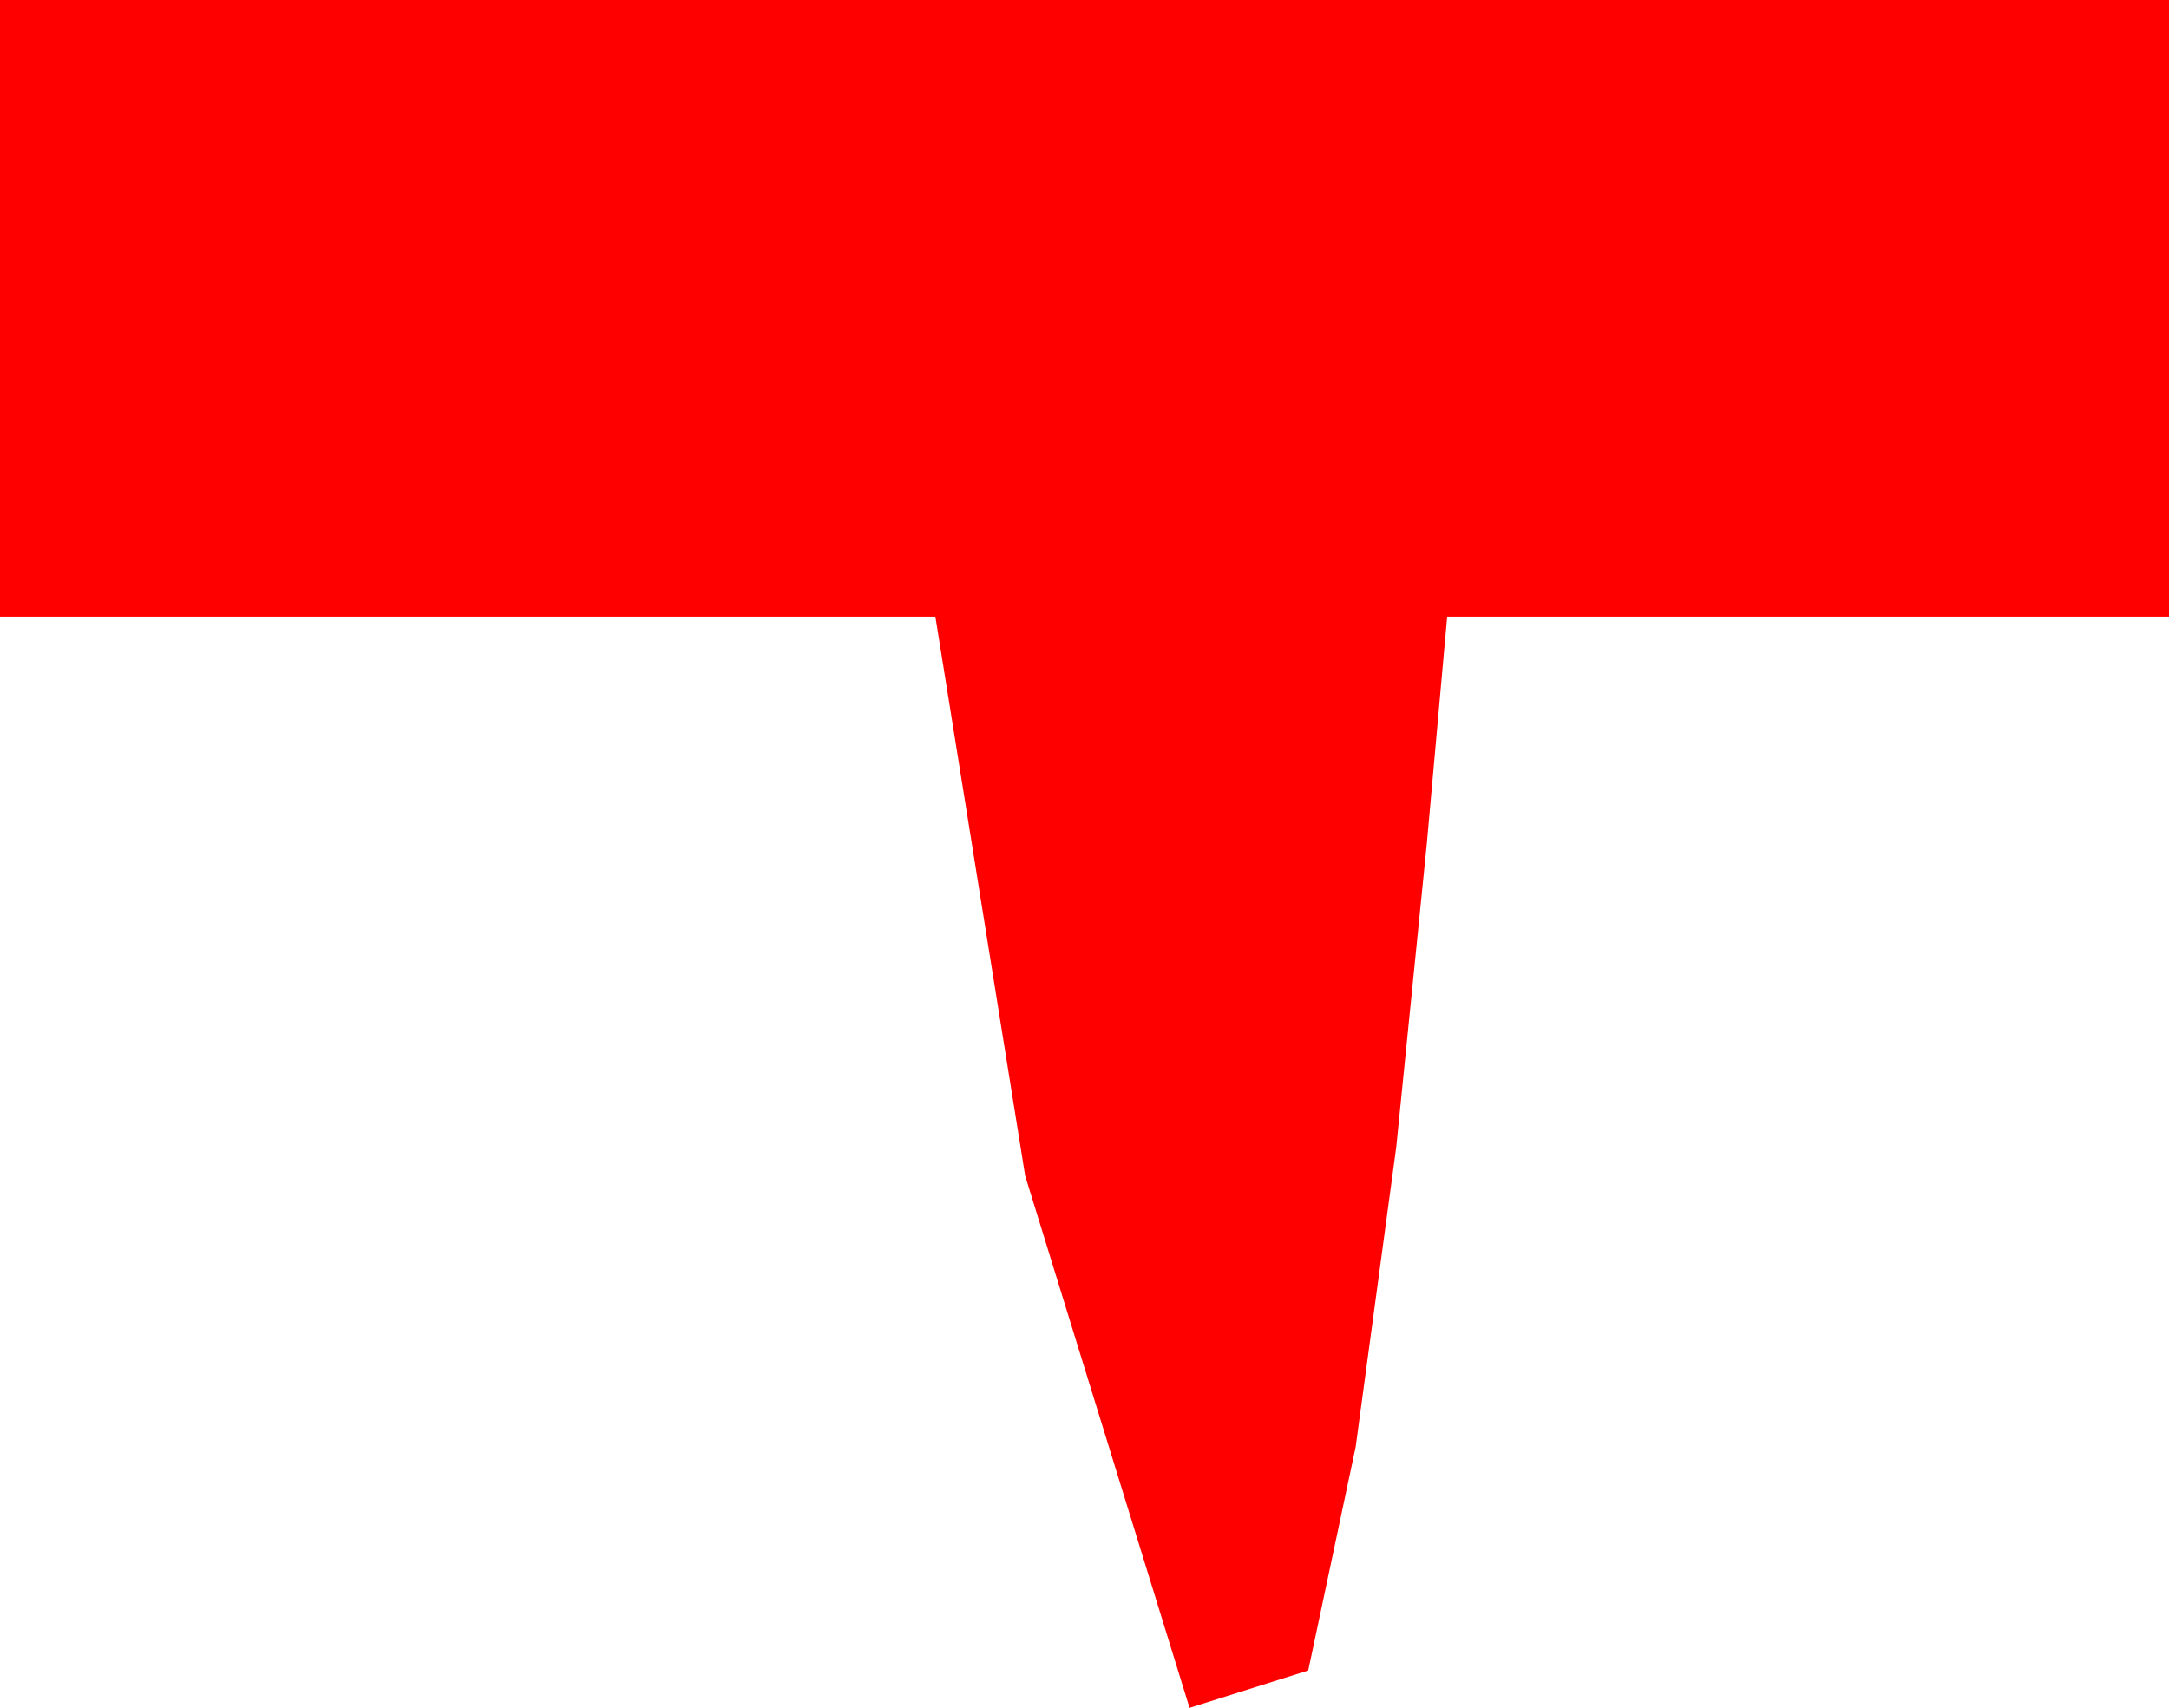 <?xml version="1.0" encoding="utf-8"?>
<!DOCTYPE svg PUBLIC "-//W3C//DTD SVG 1.1//EN" "http://www.w3.org/Graphics/SVG/1.1/DTD/svg11.dtd">
<svg width="18.75" height="14.766" xmlns="http://www.w3.org/2000/svg" xmlns:xlink="http://www.w3.org/1999/xlink" xmlns:xml="http://www.w3.org/XML/1998/namespace" version="1.1">
  <g>
    <g>
      <path style="fill:#FF0000;fill-opacity:1" d="M0,0L18.75,0 18.75,5.332 12.51,5.332 12.334,7.295 12.07,9.917 11.719,12.51 11.309,14.443 10.283,14.766 8.862,10.166 8.086,5.332 0,5.332 0,0z" />
    </g>
  </g>
</svg>